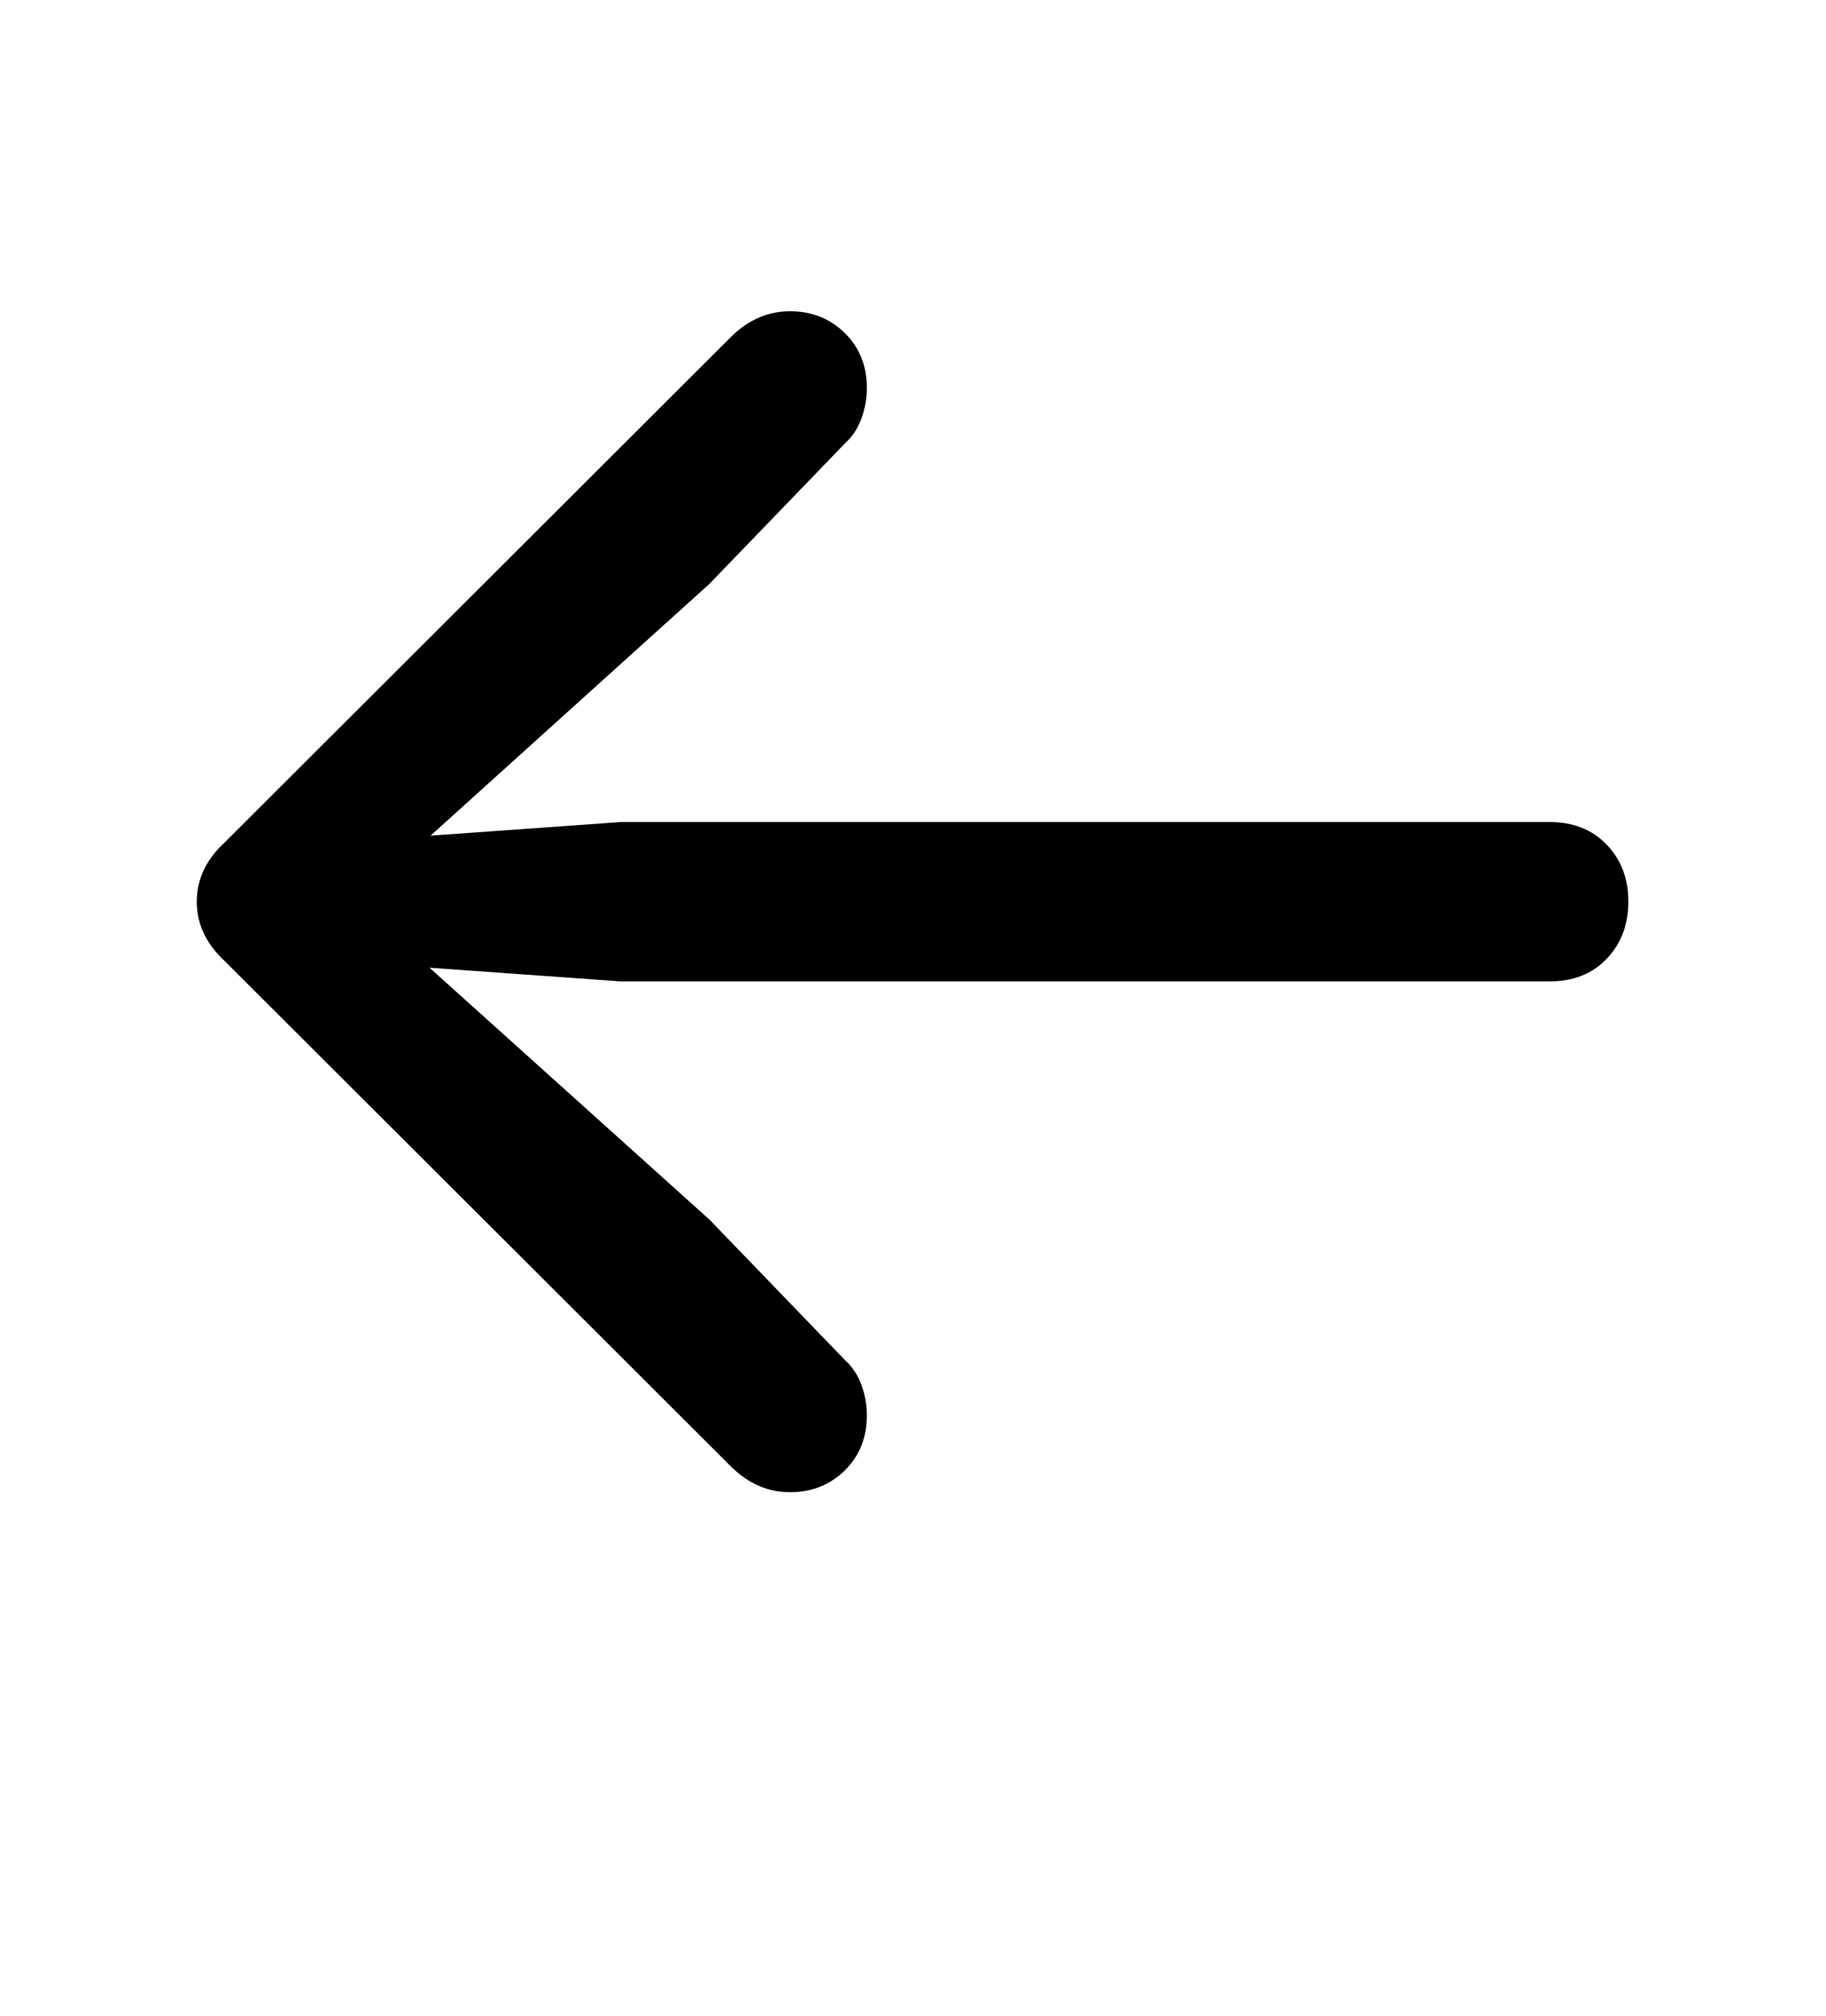 <!-- Generated by IcoMoon.io -->
<svg version="1.1" xmlns="http://www.w3.org/2000/svg" width="29" height="32" viewBox="0 0 29 32">
<style>@media (prefers-color-scheme:dark){path{fill:#fff}}</style>
<path d="M3.125 14.313q0 0.531 0.438 0.938l8.063 8.047q0.406 0.391 0.922 0.391t0.867-0.344 0.352-0.875q0-0.25-0.086-0.484t-0.258-0.391l-2.156-2.234-5.281-4.75-0.281 0.672 4.156 0.297h14.75q0.563 0 0.906-0.359t0.344-0.906-0.344-0.906-0.906-0.359h-14.75l-4.156 0.297 0.281 0.688 5.281-4.766 2.156-2.234q0.172-0.156 0.258-0.391t0.086-0.484q0-0.531-0.352-0.875t-0.867-0.344-0.922 0.391l-8.063 8.047q-0.438 0.406-0.438 0.938z"></path>
</svg>
